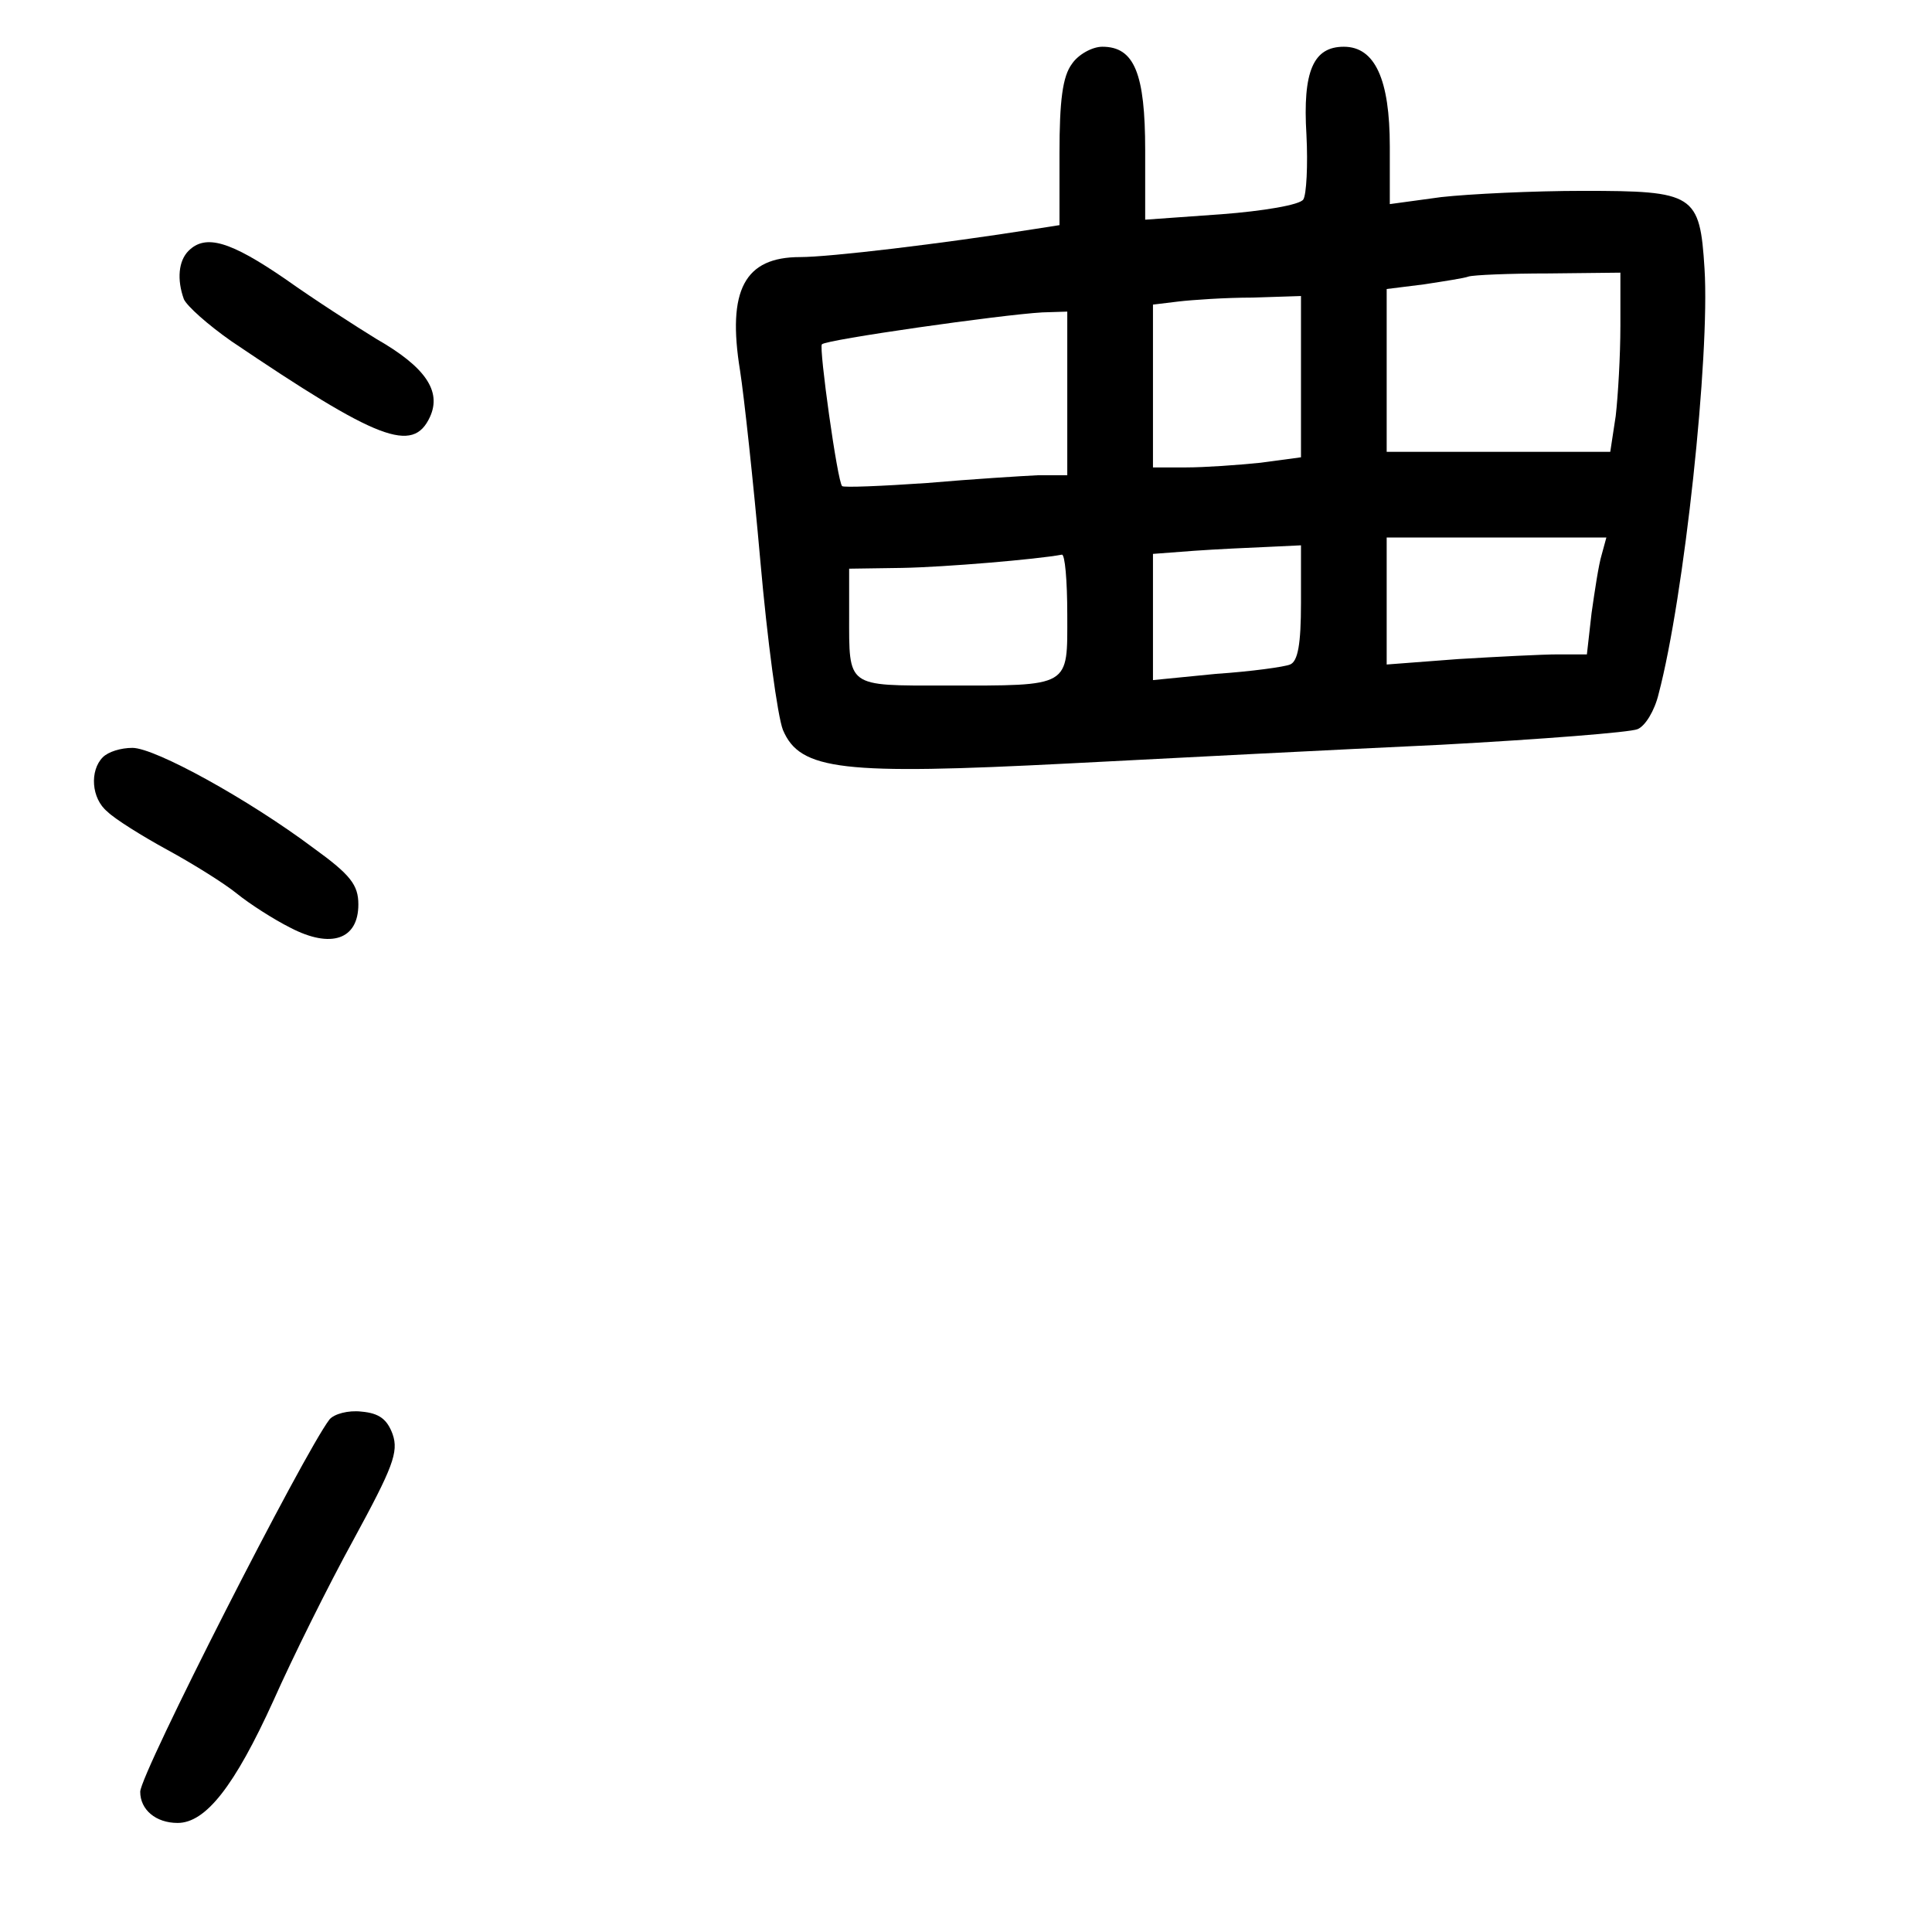 <?xml version="1.0" standalone="no"?>
<!DOCTYPE svg PUBLIC "-//W3C//DTD SVG 20010904//EN"
 "http://www.w3.org/TR/2001/REC-SVG-20010904/DTD/svg10.dtd">
<svg version="1.0" xmlns="http://www.w3.org/2000/svg"
 width="248pt" height="248pt" viewBox="0 0 248 248"
 preserveAspectRatio="xMidYMid meet">
<g transform="translate(0,248) scale(0.1,-0.1)"
fill="#000000" stroke="none">
<path d="M1376 2398 c-12 -16 -16 -47 -16 -115 l0 -92 -32 -5 c-120 -19 -263
-36 -301 -36 -71 0 -94 -42 -77 -146 5 -32 17 -142 26 -244 9 -102 22 -199 29
-217 22 -52 76 -58 367 -43 134 7 349 18 478 24 129 7 243 16 252 20 10 4 22
24 27 45 33 125 66 434 59 546 -6 96 -13 100 -156 100 -64 0 -146 -4 -182 -8
l-66 -9 0 74 c0 86 -19 128 -59 128 -39 0 -53 -31 -48 -113 2 -39 0 -77 -4
-83 -4 -7 -52 -15 -105 -19 l-98 -7 0 89 c0 99 -14 133 -55 133 -13 0 -31 -10
-39 -22z m704 -337 c0 -37 -3 -89 -6 -115 l-7 -46 -143 0 -144 0 0 104 0 105
48 6 c26 4 52 8 57 10 6 2 52 4 103 4 l92 1 0 -69z m-410 -65 l0 -103 -52 -7
c-29 -3 -72 -6 -95 -6 l-43 0 0 104 0 105 33 4 c17 2 60 5 95 5 l62 2 0 -104z
m-300 -21 l0 -105 -37 0 c-21 -1 -85 -5 -143 -10 -58 -4 -107 -6 -109 -4 -6 5
-30 178 -26 182 5 6 230 38 283 41 l32 1 0 -105z m686 -207 c-4 -13 -9 -47
-13 -75 l-6 -53 -37 0 c-20 0 -78 -3 -128 -6 l-92 -7 0 82 0 81 141 0 141 0
-6 -22z m-386 -62 c0 -53 -4 -75 -14 -79 -7 -3 -50 -9 -95 -12 l-81 -8 0 81 0
81 53 4 c28 2 71 4 95 5 l42 2 0 -74z m-300 -15 c0 -94 6 -91 -156 -91 -128 0
-124 -3 -124 91 l0 59 68 1 c55 1 173 11 205 17 4 1 7 -33 7 -77z"/>
<path d="M242 2158 c-13 -13 -15 -37 -6 -62 4 -9 31 -33 61 -54 188 -127 233
-145 255 -97 15 33 -6 64 -69 100 -26 16 -79 50 -117 77 -70 48 -102 58 -124
36z"/>
<path d="M132 1508 c-17 -17 -15 -53 6 -70 9 -9 44 -31 77 -49 33 -18 73 -43
89 -56 16 -13 47 -33 69 -44 52 -27 87 -15 87 30 0 25 -10 38 -57 72 -84 63
-204 129 -233 129 -15 0 -31 -5 -38 -12z"/>
<path d="M423 658 c-33 -43 -243 -455 -243 -478 0 -23 20 -40 48 -40 36 0 73
47 123 157 24 54 70 147 103 207 50 92 58 112 50 135 -7 19 -17 27 -40 29 -17
2 -35 -3 -41 -10z"/>
</g>
</svg>
